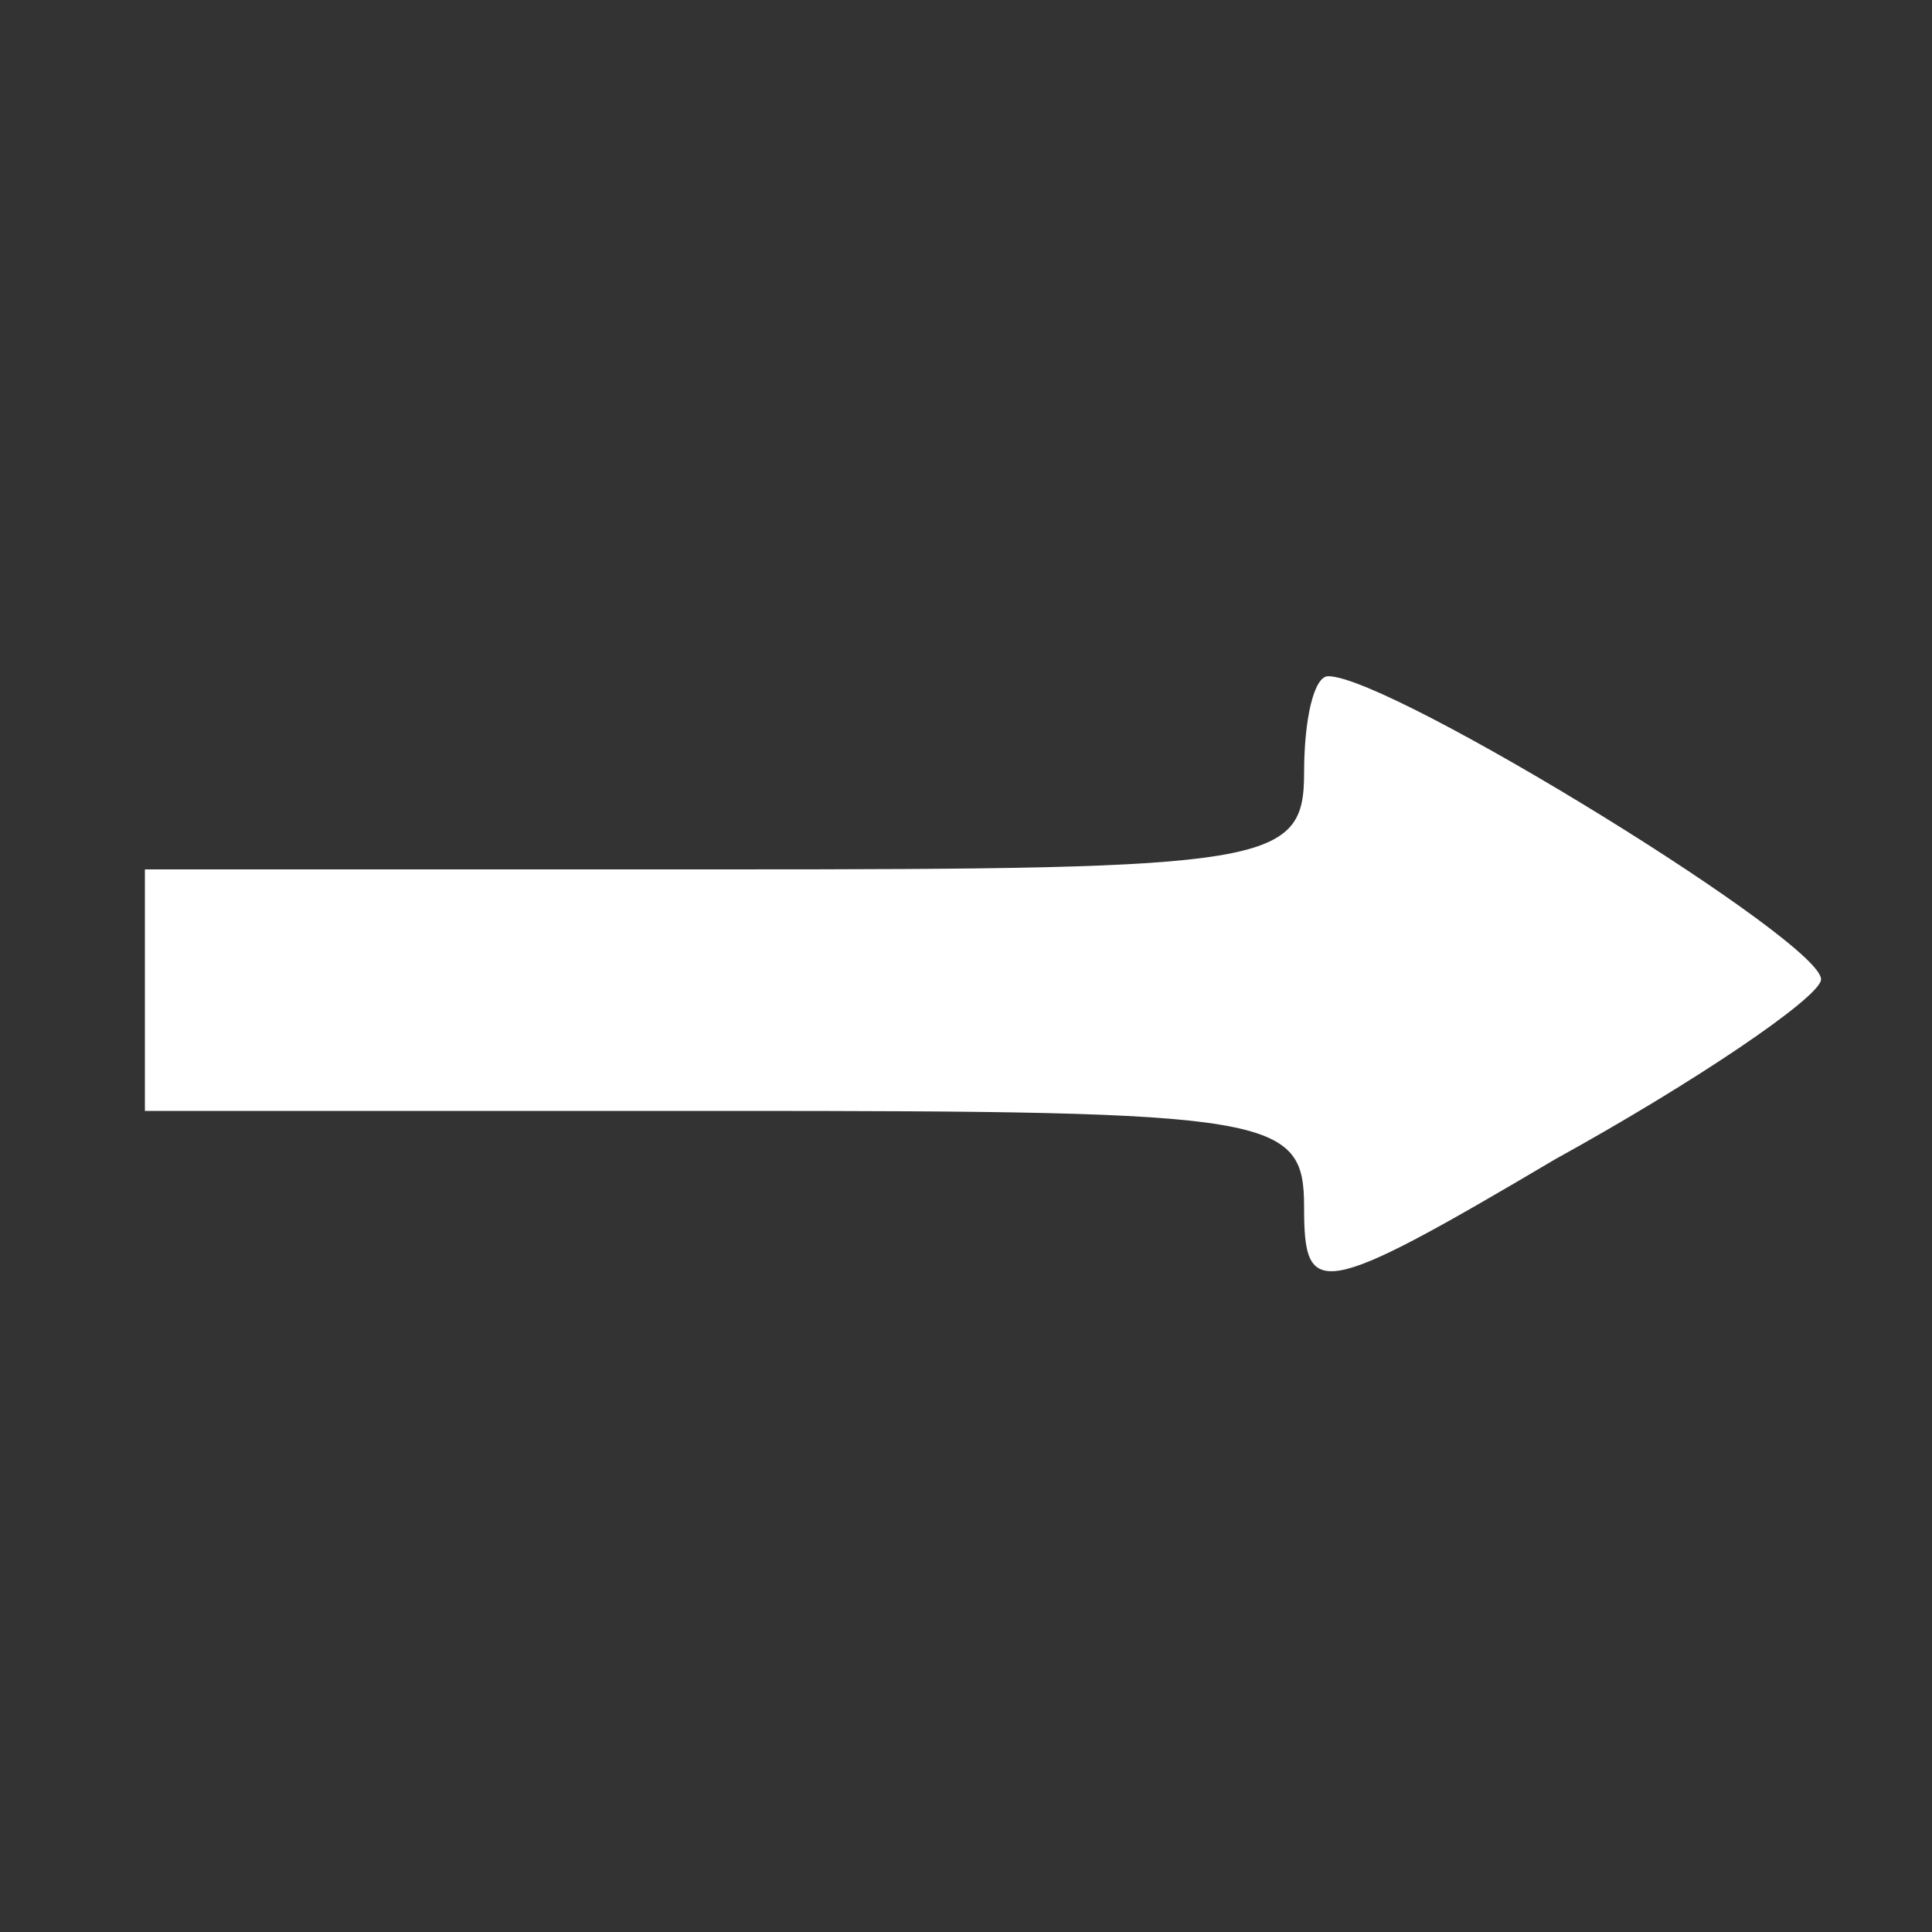 <?xml version="1.0" standalone="no"?>
<!DOCTYPE svg PUBLIC "-//W3C//DTD SVG 20010904//EN"
 "http://www.w3.org/TR/2001/REC-SVG-20010904/DTD/svg10.dtd">
<svg version="1.0" xmlns="http://www.w3.org/2000/svg"
 width="40pt" height="40pt" viewBox="0 0 40 40"
 preserveAspectRatio="xMidYMid meet">

<rect x="0" y="0" width="40" height="40" fill="#333333" stroke="none"/>

<g transform="translate(0,40) scale(0.1,-0.1)"
fill="#FFFFFF" stroke="none">
<path d="M270 240 c0 -19 -7 -20 -120 -20 l-120 0 0 -25 0 -25 120 0 c114 0
120 -1 120 -20 0 -19 3 -19 52 10 29 16 54 33 55 37 2 7 -89 63 -102 63 -3 0
-5 -9 -5 -20z"/>
</g>
</svg>
